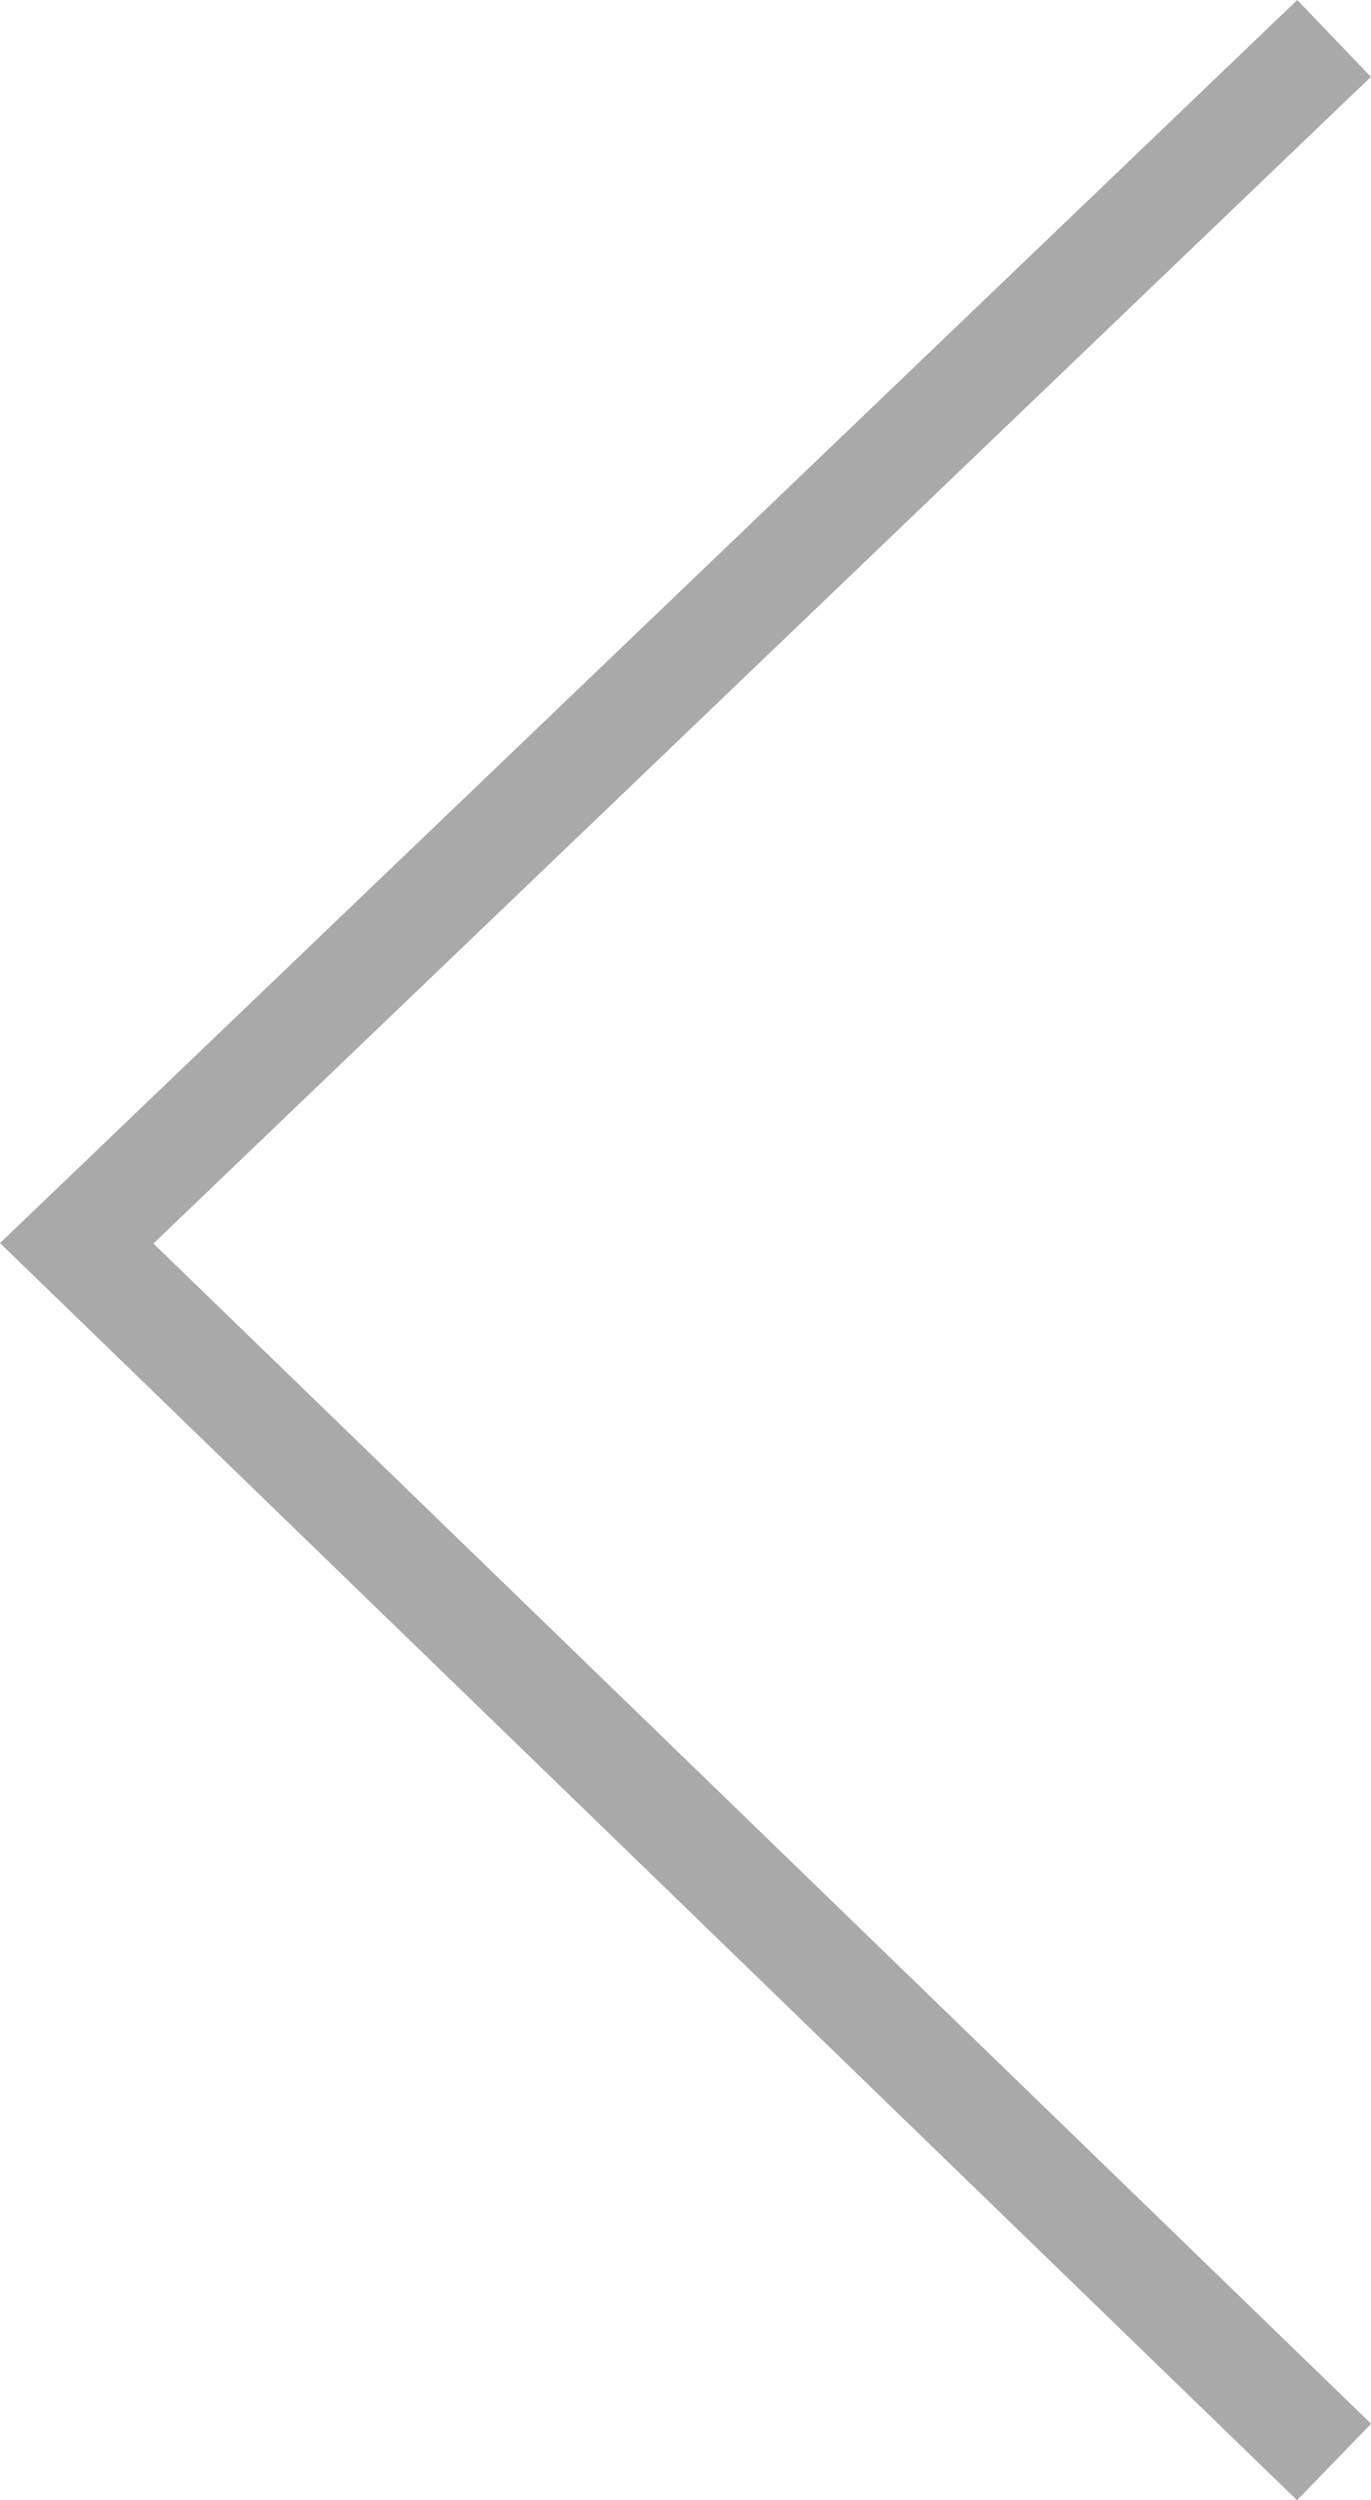 <svg xmlns="http://www.w3.org/2000/svg" width="12.884" height="23.482" viewBox="0 0 12.884 23.482"><defs><style>.a{fill:none;stroke:rgba(34,34,34,0.39);}</style></defs><path class="a" d="M11.816,3.684,0,15,11.816,26.446" transform="translate(0.721 -3.323)"/></svg>